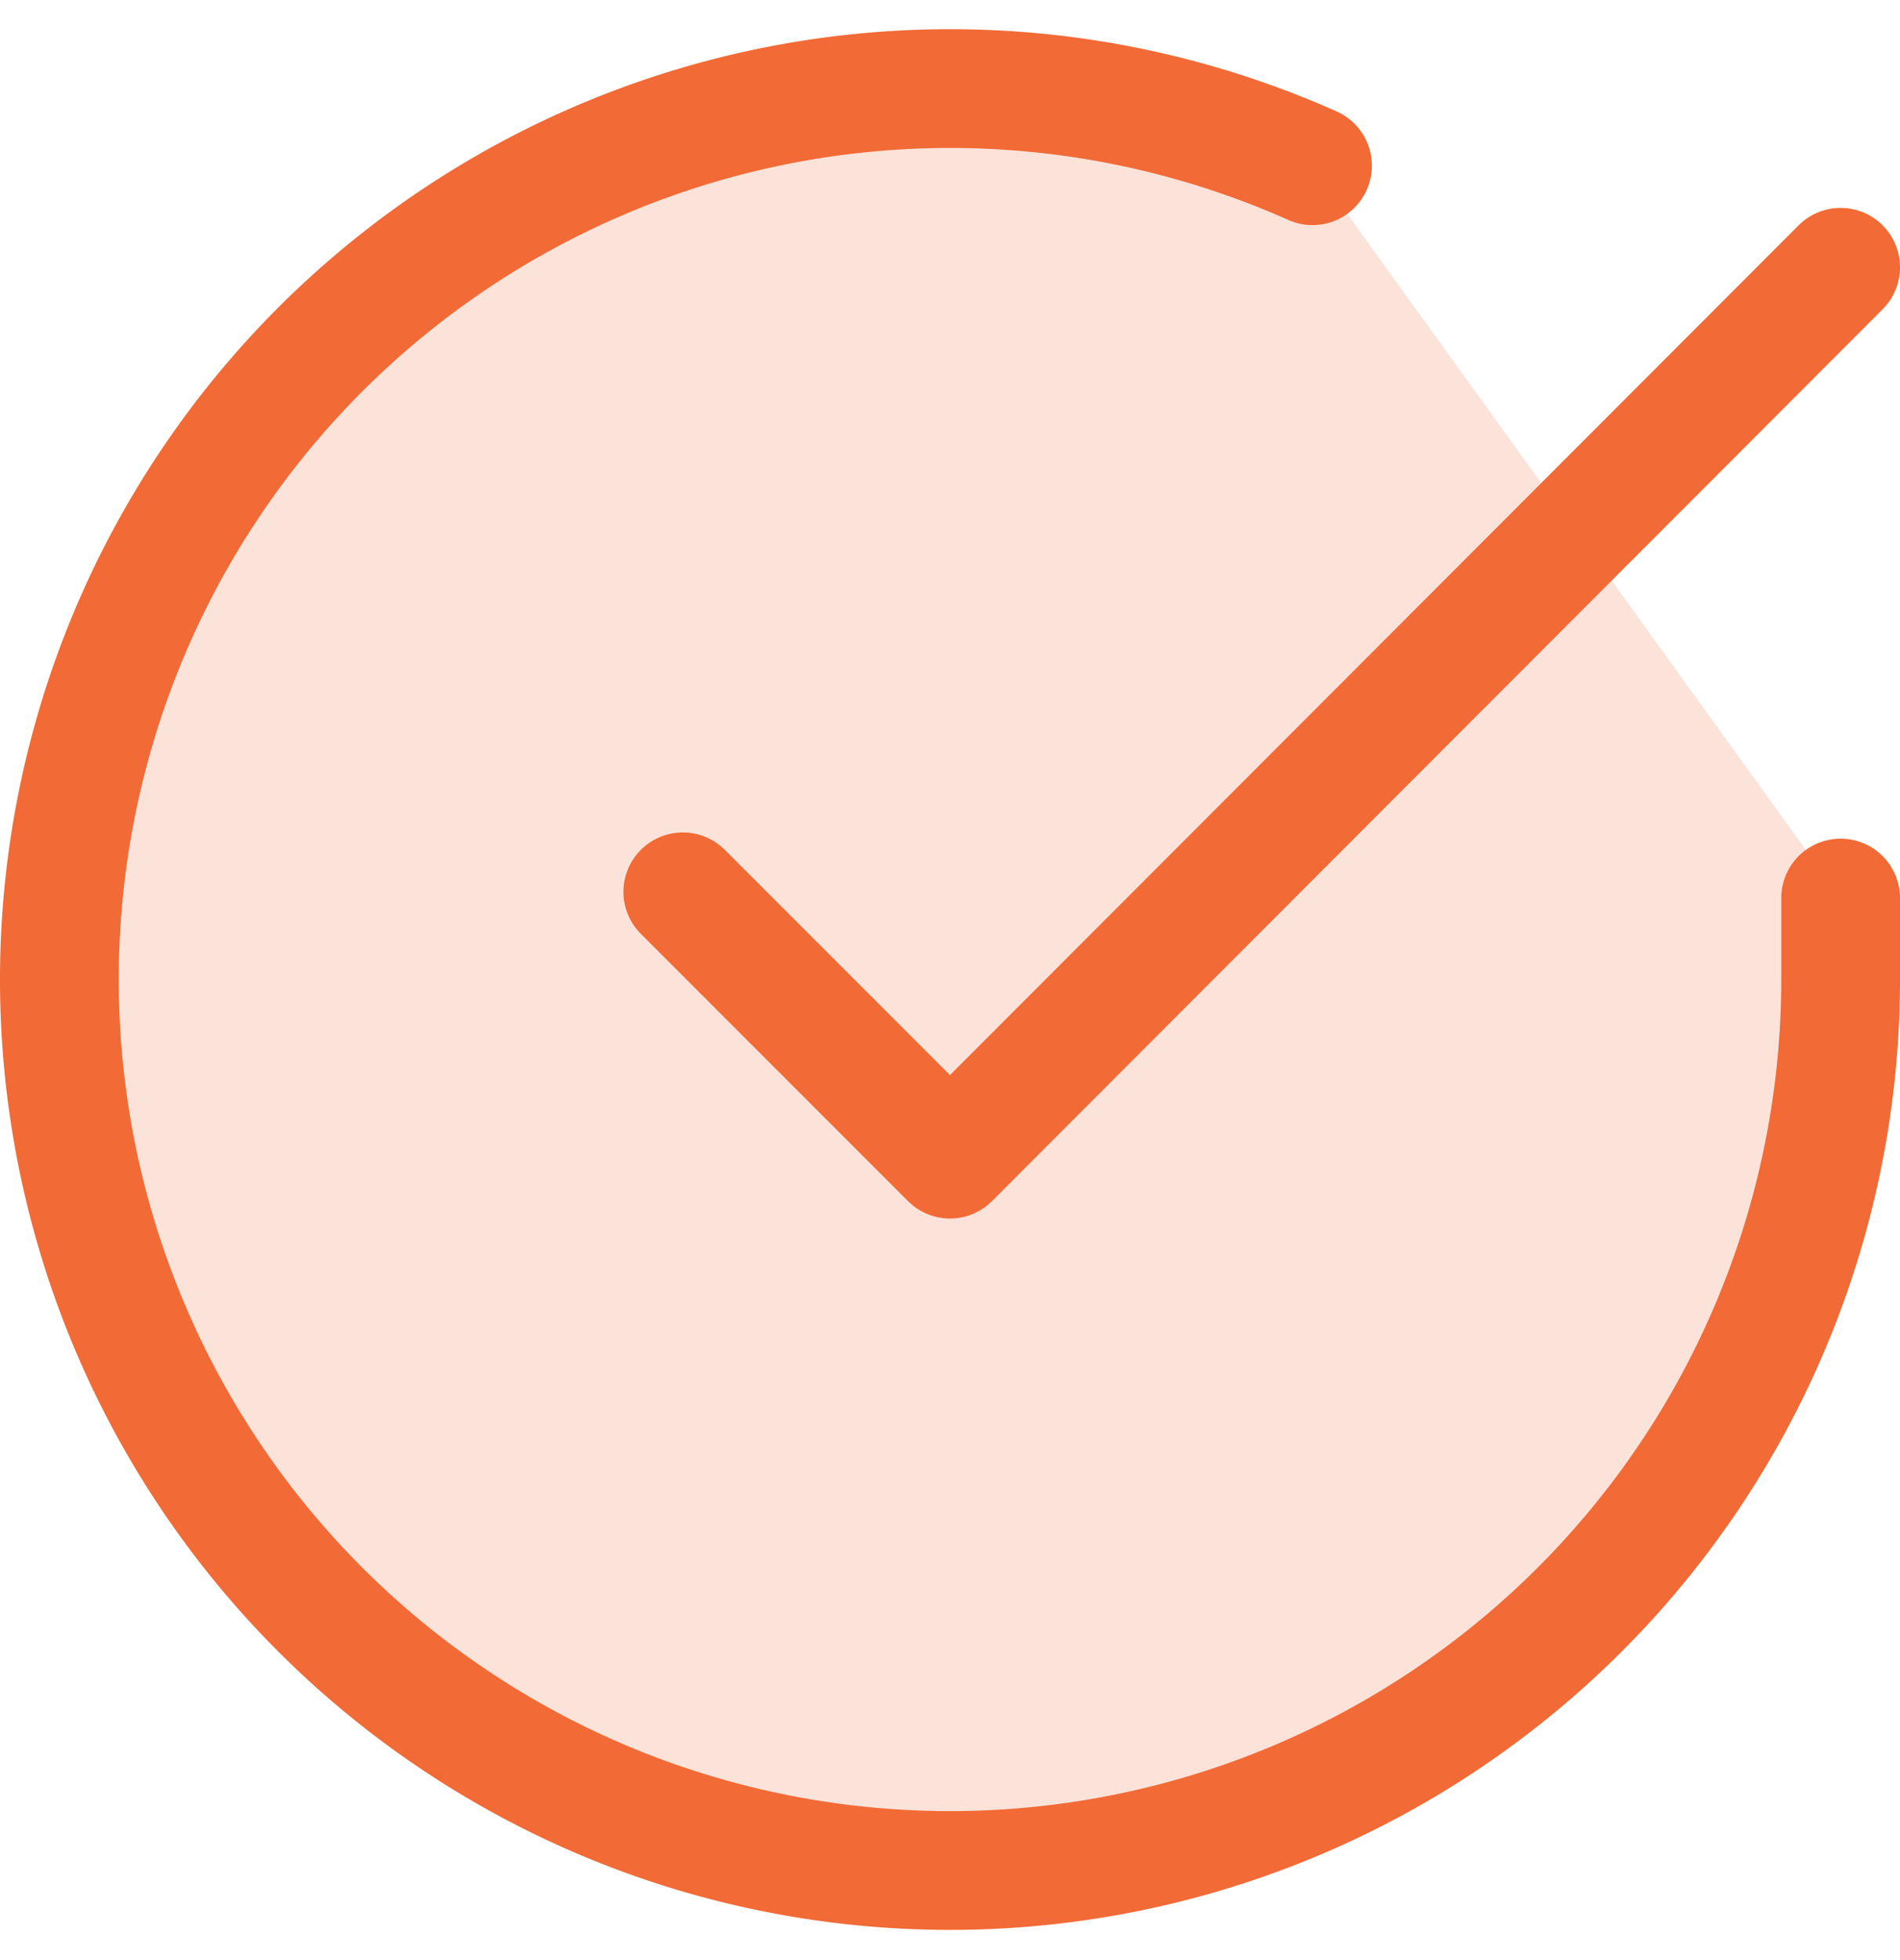 <svg xmlns="http://www.w3.org/2000/svg" width="32" height="33" viewBox="0 0 32 33">
    <g fill="none" fill-rule="evenodd" stroke="#F26A36" stroke-linecap="round" stroke-linejoin="round" stroke-width="2">
        <path fill="#F26A36" fill-opacity=".185" d="M31 15.12v1.38a15 15 0 1 1-8.895-13.71"/>
        <path d="M31 4.5L16 19.515l-4.5-4.5"/>
    </g>
</svg>
